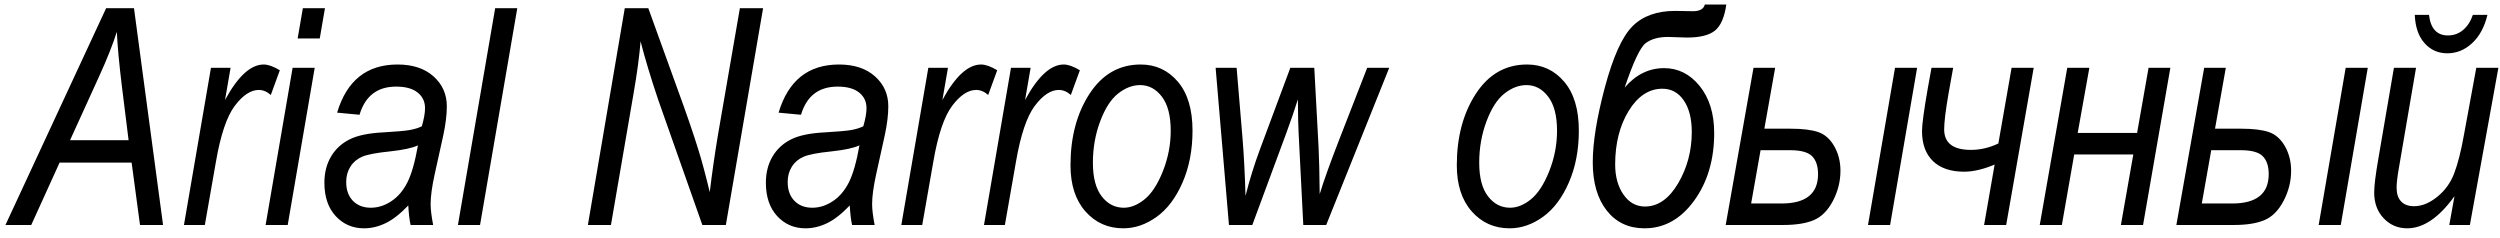 <svg width="252" height="24" viewBox="0 0 252 24" fill="none" xmlns="http://www.w3.org/2000/svg">
<path fill-rule="evenodd" clip-rule="evenodd" d="M0.549 22.678L10.698 0.825H13.506L16.436 22.678H14.112L13.267 16.391H6.007L3.149 22.678H0.549ZM7.061 14.132H12.962L12.28 8.648C12.016 6.481 11.847 4.67 11.776 3.211C11.379 4.462 10.79 5.947 10.006 7.667L7.061 14.132ZM18.542 22.678L21.264 6.837H23.242L22.683 10.078C23.975 7.692 25.277 6.502 26.58 6.502C27.022 6.502 27.566 6.695 28.207 7.082L27.297 9.575C26.915 9.234 26.509 9.066 26.087 9.066C25.278 9.066 24.469 9.6 23.665 10.668C22.861 11.736 22.225 13.623 21.762 16.325L20.648 22.678H18.542ZM30.003 3.877L30.527 0.825H32.755L32.232 3.877H30.003ZM26.773 22.678L29.495 6.837H31.723L29.001 22.678H26.773ZM41.154 20.71C40.345 21.559 39.581 22.154 38.869 22.495C38.152 22.841 37.43 23.014 36.697 23.014C35.548 23.014 34.596 22.602 33.838 21.783C33.081 20.959 32.699 19.84 32.699 18.421C32.699 17.409 32.923 16.529 33.371 15.776C33.813 15.023 34.439 14.448 35.248 14.046C36.052 13.644 37.206 13.41 38.707 13.339C39.973 13.267 40.843 13.186 41.311 13.105C41.784 13.018 42.187 12.896 42.522 12.729C42.736 11.981 42.843 11.375 42.843 10.902C42.843 10.246 42.593 9.722 42.095 9.325C41.596 8.928 40.879 8.73 39.933 8.73C38.035 8.73 36.805 9.676 36.24 11.568L33.981 11.355C34.947 8.12 36.977 6.502 40.071 6.502C41.596 6.502 42.802 6.899 43.697 7.697C44.592 8.496 45.04 9.503 45.04 10.714C45.04 11.543 44.923 12.52 44.684 13.634L43.819 17.551C43.544 18.797 43.407 19.804 43.407 20.572C43.407 21.107 43.494 21.809 43.662 22.678H41.388C41.276 22.18 41.2 21.524 41.154 20.71ZM42.13 14.651C41.576 14.916 40.629 15.119 39.302 15.262C37.949 15.399 37.012 15.577 36.509 15.796C36 16.015 35.604 16.345 35.324 16.793C35.039 17.241 34.897 17.755 34.897 18.339C34.897 19.143 35.12 19.774 35.573 20.242C36.026 20.705 36.626 20.939 37.379 20.939C38.096 20.939 38.783 20.72 39.445 20.282C40.106 19.845 40.645 19.214 41.062 18.39C41.479 17.566 41.835 16.32 42.13 14.651ZM46.159 22.678L49.913 0.825H52.142L48.388 22.678H46.159ZM59.258 22.678L62.977 0.825H65.348L68.313 9.03C69.198 11.441 69.89 13.461 70.394 15.088C70.745 16.213 71.127 17.642 71.543 19.367C71.768 17.49 72.041 15.592 72.357 13.675L74.58 0.825H76.92L73.166 22.678H70.796L66.35 10.068C65.592 7.819 65.002 5.851 64.569 4.162C64.457 5.586 64.229 7.331 63.867 9.401L61.583 22.678H59.258ZM85.655 20.71C84.846 21.559 84.083 22.154 83.371 22.495C82.653 22.841 81.931 23.014 81.199 23.014C80.049 23.014 79.097 22.602 78.34 21.783C77.582 20.959 77.201 19.84 77.201 18.421C77.201 17.409 77.424 16.529 77.872 15.776C78.315 15.023 78.94 14.448 79.749 14.046C80.553 13.644 81.708 13.41 83.208 13.339C84.475 13.267 85.344 13.186 85.812 13.105C86.285 13.018 86.687 12.896 87.023 12.729C87.237 11.981 87.344 11.375 87.344 10.902C87.344 10.246 87.094 9.722 86.596 9.325C86.097 8.928 85.38 8.73 84.434 8.73C82.537 8.73 81.305 9.676 80.741 11.568L78.482 11.355C79.448 8.12 81.478 6.502 84.571 6.502C86.097 6.502 87.303 6.899 88.198 7.697C89.094 8.496 89.541 9.503 89.541 10.714C89.541 11.543 89.425 12.52 89.185 13.634L88.32 17.551C88.046 18.797 87.909 19.804 87.909 20.572C87.909 21.107 87.995 21.809 88.163 22.678H85.889C85.776 22.18 85.701 21.524 85.655 20.71ZM86.632 14.651C86.077 14.916 85.131 15.119 83.803 15.262C82.45 15.399 81.514 15.577 81.01 15.796C80.501 16.015 80.105 16.345 79.825 16.793C79.54 17.241 79.398 17.755 79.398 18.339C79.398 19.143 79.622 19.774 80.075 20.242C80.527 20.705 81.127 20.939 81.88 20.939C82.598 20.939 83.285 20.72 83.946 20.282C84.607 19.845 85.146 19.214 85.563 18.39C85.981 17.566 86.337 16.32 86.632 14.651ZM90.853 22.678L93.575 6.837H95.555L94.994 10.078C96.287 7.692 97.589 6.502 98.891 6.502C99.334 6.502 99.878 6.695 100.519 7.082L99.609 9.575C99.227 9.234 98.82 9.066 98.398 9.066C97.589 9.066 96.78 9.6 95.976 10.668C95.173 11.736 94.536 13.623 94.074 16.325L92.96 22.678H90.853ZM99.186 22.678L101.907 6.837H103.887L103.327 10.078C104.619 7.692 105.922 6.502 107.224 6.502C107.666 6.502 108.21 6.695 108.851 7.082L107.941 9.575C107.56 9.234 107.152 9.066 106.73 9.066C105.921 9.066 105.113 9.6 104.309 10.668C103.505 11.736 102.869 13.623 102.406 16.325L101.292 22.678H99.186ZM107.906 16.661C107.906 13.817 108.547 11.411 109.828 9.447C111.11 7.484 112.829 6.502 114.986 6.502C116.497 6.502 117.744 7.082 118.731 8.237C119.712 9.392 120.206 11.034 120.206 13.166C120.206 15.119 119.87 16.864 119.198 18.401C118.527 19.942 117.657 21.091 116.589 21.859C115.52 22.628 114.401 23.014 113.226 23.014C111.685 23.014 110.413 22.445 109.411 21.31C108.409 20.176 107.906 18.624 107.906 16.661ZM110.164 16.396C110.164 17.897 110.459 19.026 111.054 19.794C111.644 20.557 112.387 20.939 113.277 20.939C113.979 20.939 114.681 20.654 115.383 20.084C116.085 19.509 116.7 18.568 117.225 17.246C117.748 15.923 118.008 14.57 118.008 13.181C118.008 11.67 117.713 10.525 117.118 9.747C116.528 8.969 115.795 8.577 114.925 8.577C114.162 8.577 113.425 8.862 112.707 9.427C111.99 9.991 111.385 10.927 110.897 12.235C110.408 13.537 110.164 14.926 110.164 16.396ZM123.879 22.678L122.535 6.837H124.652L125.247 13.949C125.389 15.669 125.486 17.602 125.547 19.748C125.944 18.166 126.422 16.62 126.987 15.099L130.064 6.837H132.48L132.908 14.753C132.964 15.872 133.005 17.48 133.025 19.565C133.432 18.222 134.099 16.375 135.014 14.02L137.812 6.837H140.034L133.681 22.678H131.372L130.899 13.384C130.864 12.738 130.837 11.614 130.827 10.012C130.491 11.085 130.095 12.235 129.642 13.461L126.233 22.678H123.879ZM146.846 16.661C146.846 13.817 147.488 11.411 148.769 9.447C150.051 7.484 151.771 6.502 153.928 6.502C155.439 6.502 156.684 7.082 157.671 8.237C158.653 9.392 159.147 11.034 159.147 13.166C159.147 15.119 158.811 16.864 158.139 18.401C157.468 19.942 156.598 21.091 155.53 21.859C154.462 22.628 153.343 23.014 152.168 23.014C150.626 23.014 149.354 22.445 148.352 21.31C147.35 20.176 146.846 18.624 146.846 16.661ZM149.105 16.396C149.105 17.897 149.4 19.026 149.995 19.794C150.585 20.557 151.328 20.939 152.218 20.939C152.92 20.939 153.622 20.654 154.324 20.084C155.026 19.509 155.642 18.568 156.166 17.246C156.69 15.923 156.949 14.57 156.949 13.181C156.949 11.67 156.654 10.525 156.059 9.747C155.469 8.969 154.737 8.577 153.866 8.577C153.104 8.577 152.365 8.862 151.648 9.427C150.931 9.991 150.326 10.927 149.837 12.235C149.349 13.537 149.105 14.926 149.105 16.396ZM174.011 0.459C173.833 1.73 173.451 2.605 172.876 3.078C172.296 3.551 171.355 3.785 170.058 3.785L168.13 3.724C167.189 3.724 166.441 3.932 165.892 4.344C165.342 4.756 164.636 6.252 163.766 8.826C164.89 7.519 166.218 6.868 167.744 6.868C169.158 6.868 170.354 7.468 171.331 8.674C172.302 9.879 172.79 11.456 172.79 13.409C172.79 16.095 172.119 18.369 170.77 20.226C169.422 22.083 167.754 23.014 165.77 23.014C164.168 23.014 162.901 22.419 161.96 21.223C161.019 20.028 160.55 18.405 160.55 16.365C160.55 14.371 160.958 11.848 161.772 8.795C162.591 5.748 163.511 3.704 164.539 2.661C165.572 1.618 167.011 1.099 168.863 1.099L170.648 1.13C171.335 1.13 171.737 0.906 171.844 0.458L174.011 0.459ZM165.811 20.817C167.123 20.817 168.237 20.038 169.158 18.477C170.074 16.915 170.531 15.191 170.531 13.298C170.531 11.97 170.262 10.912 169.727 10.124C169.188 9.335 168.472 8.944 167.571 8.944C166.223 8.944 165.089 9.687 164.178 11.167C163.268 12.647 162.809 14.453 162.809 16.579C162.809 17.8 163.089 18.812 163.644 19.611C164.203 20.415 164.925 20.817 165.811 20.817ZM173.95 22.678L176.753 6.837H178.935L177.847 12.973H180.502C181.677 12.973 182.598 13.085 183.264 13.308C183.93 13.532 184.475 14.01 184.892 14.738C185.309 15.47 185.518 16.294 185.518 17.205C185.518 18.268 185.263 19.286 184.76 20.247C184.251 21.213 183.61 21.859 182.837 22.185C182.059 22.516 181.031 22.678 179.749 22.678H173.95ZM177.465 15.14L176.514 20.512H179.576C182.033 20.512 183.259 19.525 183.259 17.551C183.259 16.747 183.056 16.142 182.654 15.74C182.247 15.338 181.509 15.14 180.441 15.14H177.465ZM188.295 22.678L191.017 6.837H193.245L190.523 22.678H188.295ZM194.318 8.918L194.695 6.837H196.878L196.404 9.478C196.119 11.136 195.972 12.321 195.972 13.039C195.972 14.417 196.872 15.109 198.673 15.109C199.604 15.109 200.525 14.896 201.435 14.463L202.768 6.837H204.996L202.223 22.678H199.996L201.058 16.589C199.919 17.068 198.891 17.307 197.981 17.307C196.633 17.307 195.585 16.951 194.848 16.244C194.11 15.531 193.739 14.524 193.739 13.212C193.739 12.56 193.932 11.126 194.318 8.918ZM205.606 22.678L208.378 6.837H210.607L209.432 13.4H215.419L216.574 6.837H218.772L216.02 22.678H213.786L215.037 15.567H209.081L207.835 22.678H205.606ZM219.377 22.678L222.18 6.837H224.362L223.274 12.973H225.93C227.105 12.973 228.025 13.085 228.691 13.308C229.357 13.532 229.902 14.01 230.319 14.738C230.736 15.47 230.945 16.294 230.945 17.205C230.945 18.268 230.69 19.286 230.187 20.247C229.678 21.213 229.037 21.859 228.264 22.185C227.486 22.516 226.458 22.678 225.176 22.678H219.377ZM222.892 15.14L221.941 20.512H225.003C227.46 20.512 228.686 19.525 228.686 17.551C228.686 16.747 228.483 16.142 228.081 15.74C227.674 15.338 226.936 15.14 225.868 15.14H222.892ZM233.722 22.678L236.444 6.837H238.672L235.95 22.678H233.722ZM247.412 19.774C245.861 21.936 244.268 23.014 242.645 23.014C241.704 23.014 240.916 22.678 240.28 22.007C239.639 21.336 239.318 20.466 239.318 19.408C239.318 18.736 239.46 17.597 239.74 15.984L241.307 6.837H243.536L241.801 16.971C241.653 17.815 241.577 18.466 241.577 18.914C241.577 19.529 241.729 19.993 242.04 20.313C242.345 20.628 242.778 20.786 243.332 20.786C244.115 20.786 244.894 20.471 245.672 19.84C246.451 19.214 247.02 18.426 247.381 17.48C247.743 16.529 248.068 15.256 248.353 13.665L249.609 6.837H251.837L248.964 22.678H246.888L247.412 19.774ZM243.409 1.496H244.843C245 2.88 245.641 3.572 246.755 3.572C247.325 3.572 247.829 3.394 248.266 3.033C248.704 2.671 249.04 2.157 249.268 1.496H250.734C250.444 2.707 249.935 3.658 249.197 4.345C248.459 5.032 247.626 5.373 246.69 5.373C245.764 5.373 245 5.032 244.395 4.35C243.784 3.669 243.46 2.717 243.409 1.496Z" fill="black"/>
</svg>
